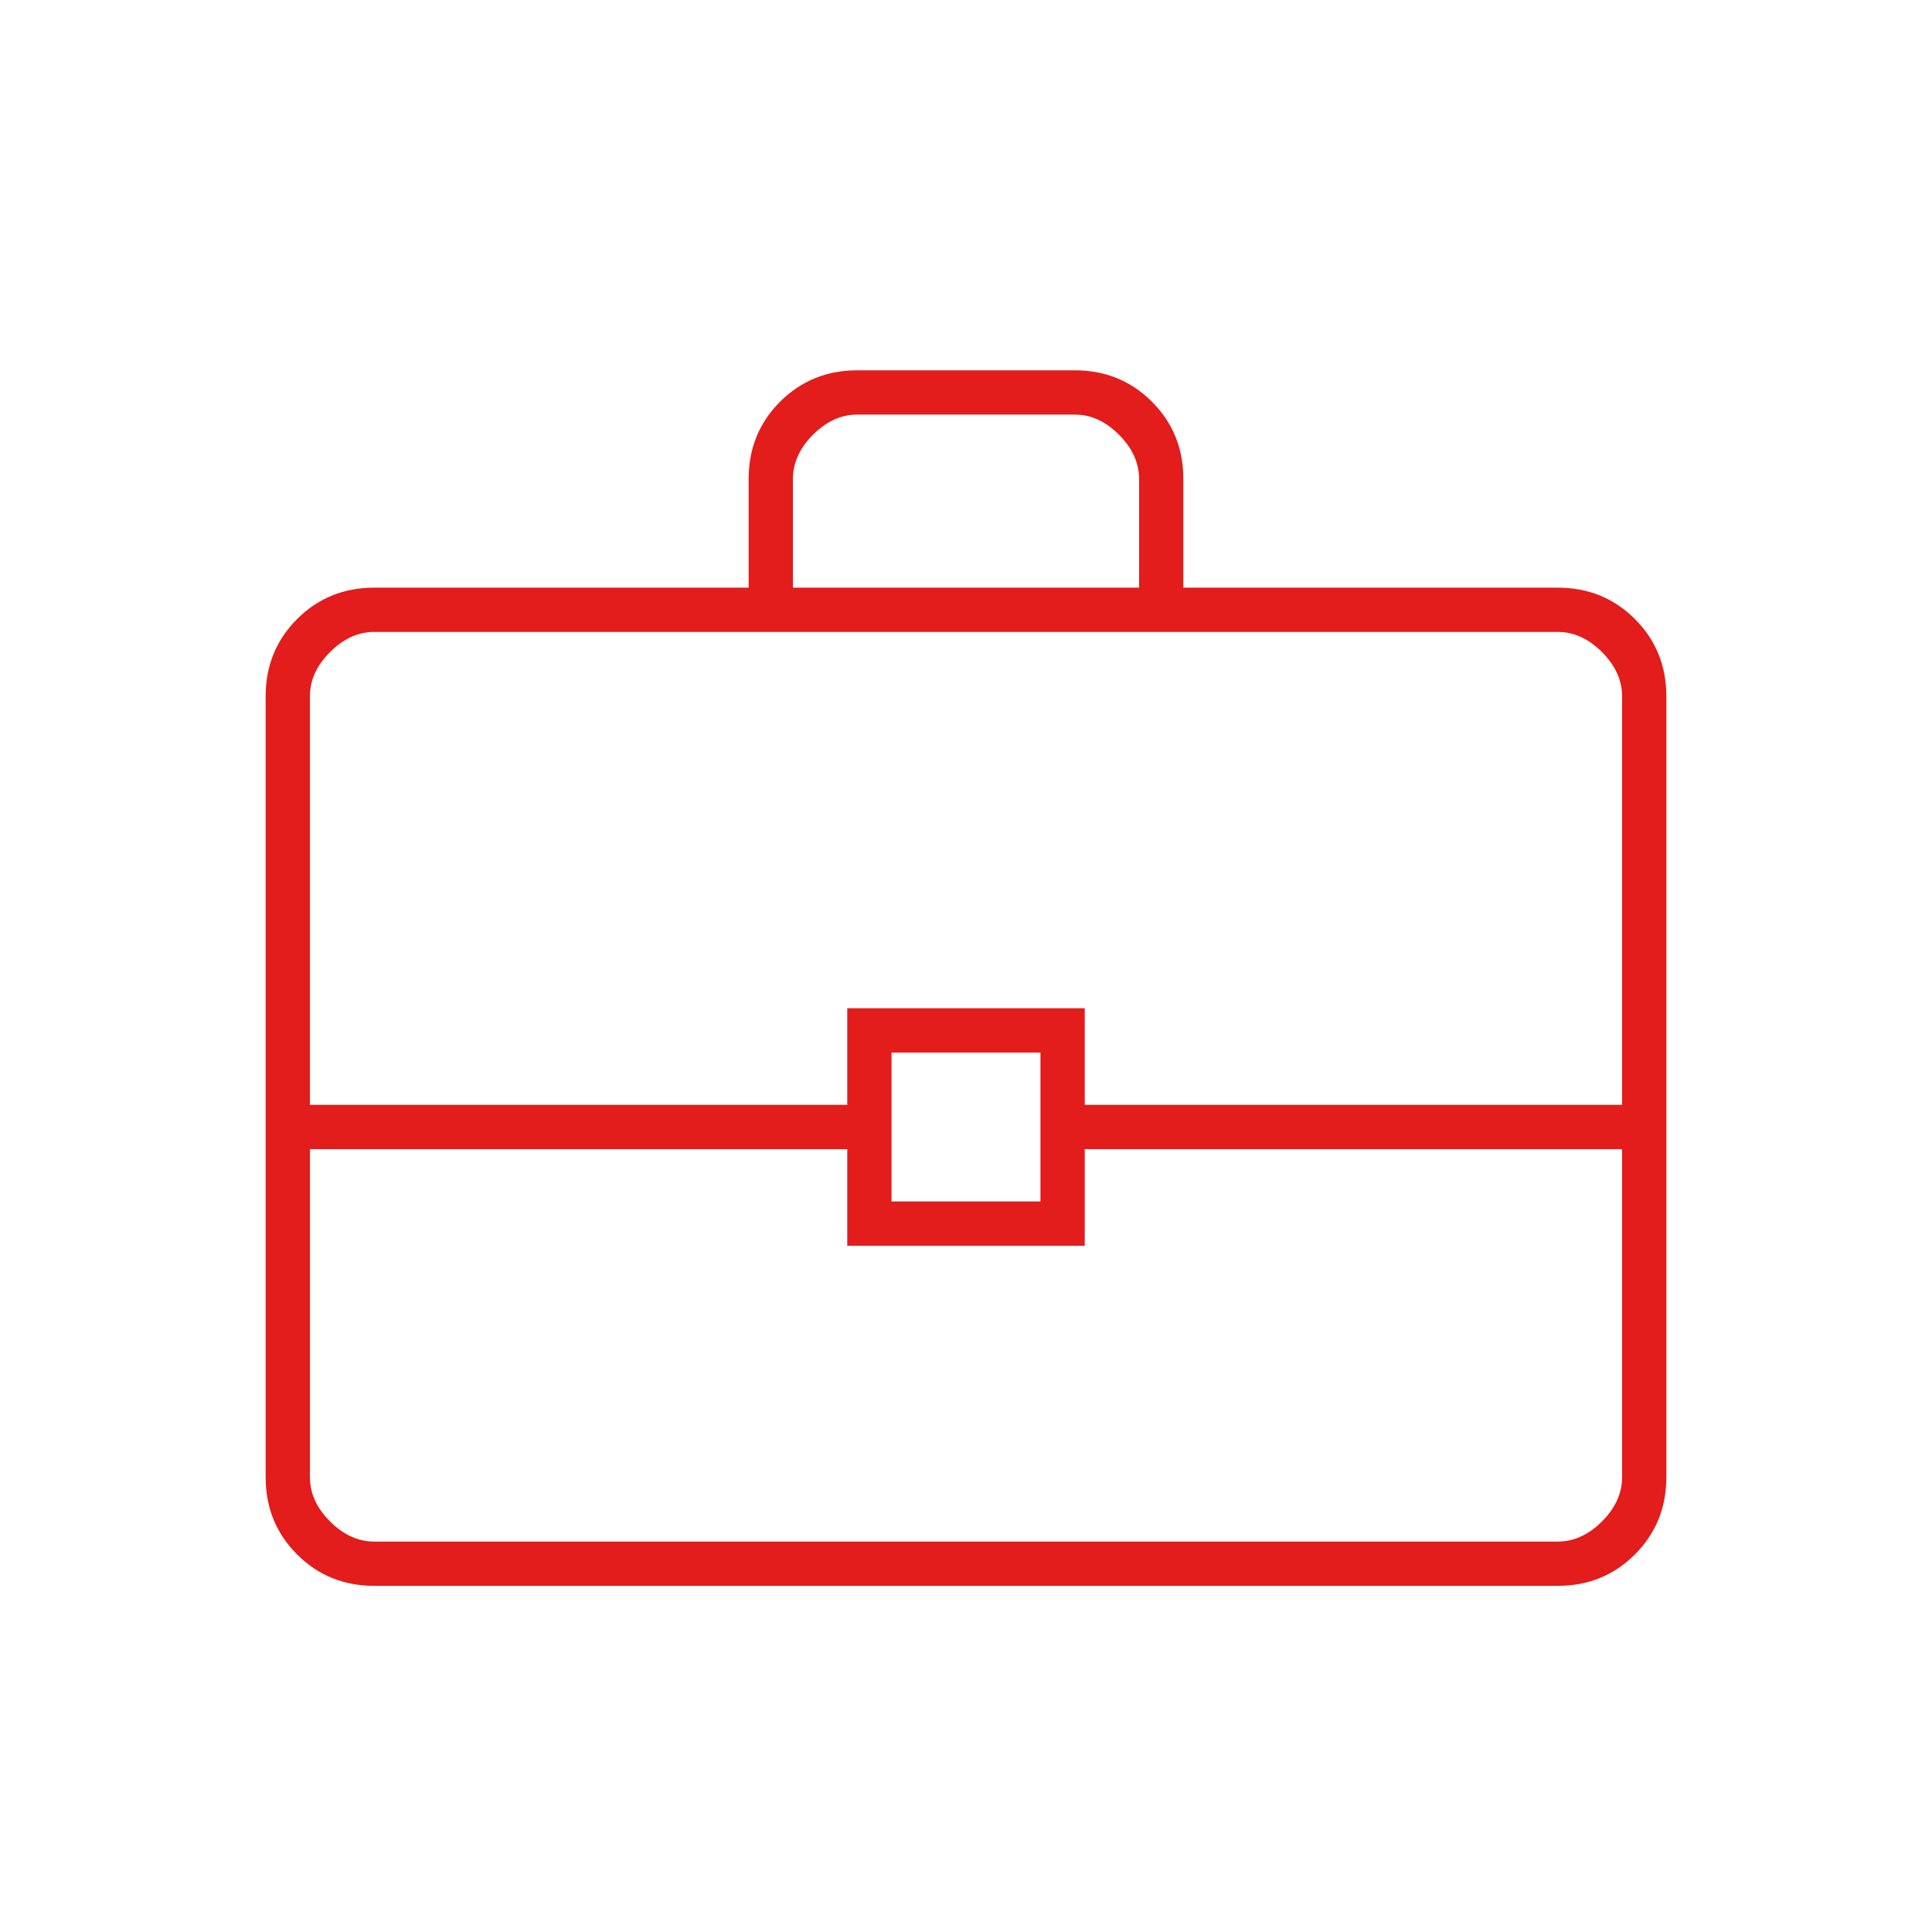 <svg xmlns="http://www.w3.org/2000/svg" height="48px" viewBox="0 -960 960 960" width="48px" fill="#e31c1c"><path d="M186-172q-22.77 0-38.39-15.61Q132-203.23 132-226v-388q0-22.78 15.61-38.39Q163.23-668 186-668h186v-54q0-22.78 15.61-38.39Q403.23-776 426-776h108q22.78 0 38.39 15.61T588-722v54h186q22.78 0 38.39 15.61T828-614v388q0 22.77-15.61 38.39Q796.78-172 774-172H186Zm208-496h172v-54q0-12-10-22t-22-10H426q-12 0-22 10t-10 22v54Zm412 279H539v48H421v-48H154v163q0 12 10 22t22 10h588q12 0 22-10t10-22v-163Zm-363 26h74v-74h-74v74Zm-289-48h267v-48h118v48h267v-203q0-12-10-22t-22-10H186q-12 0-22 10t-10 22v203Zm326 11Z"/></svg>